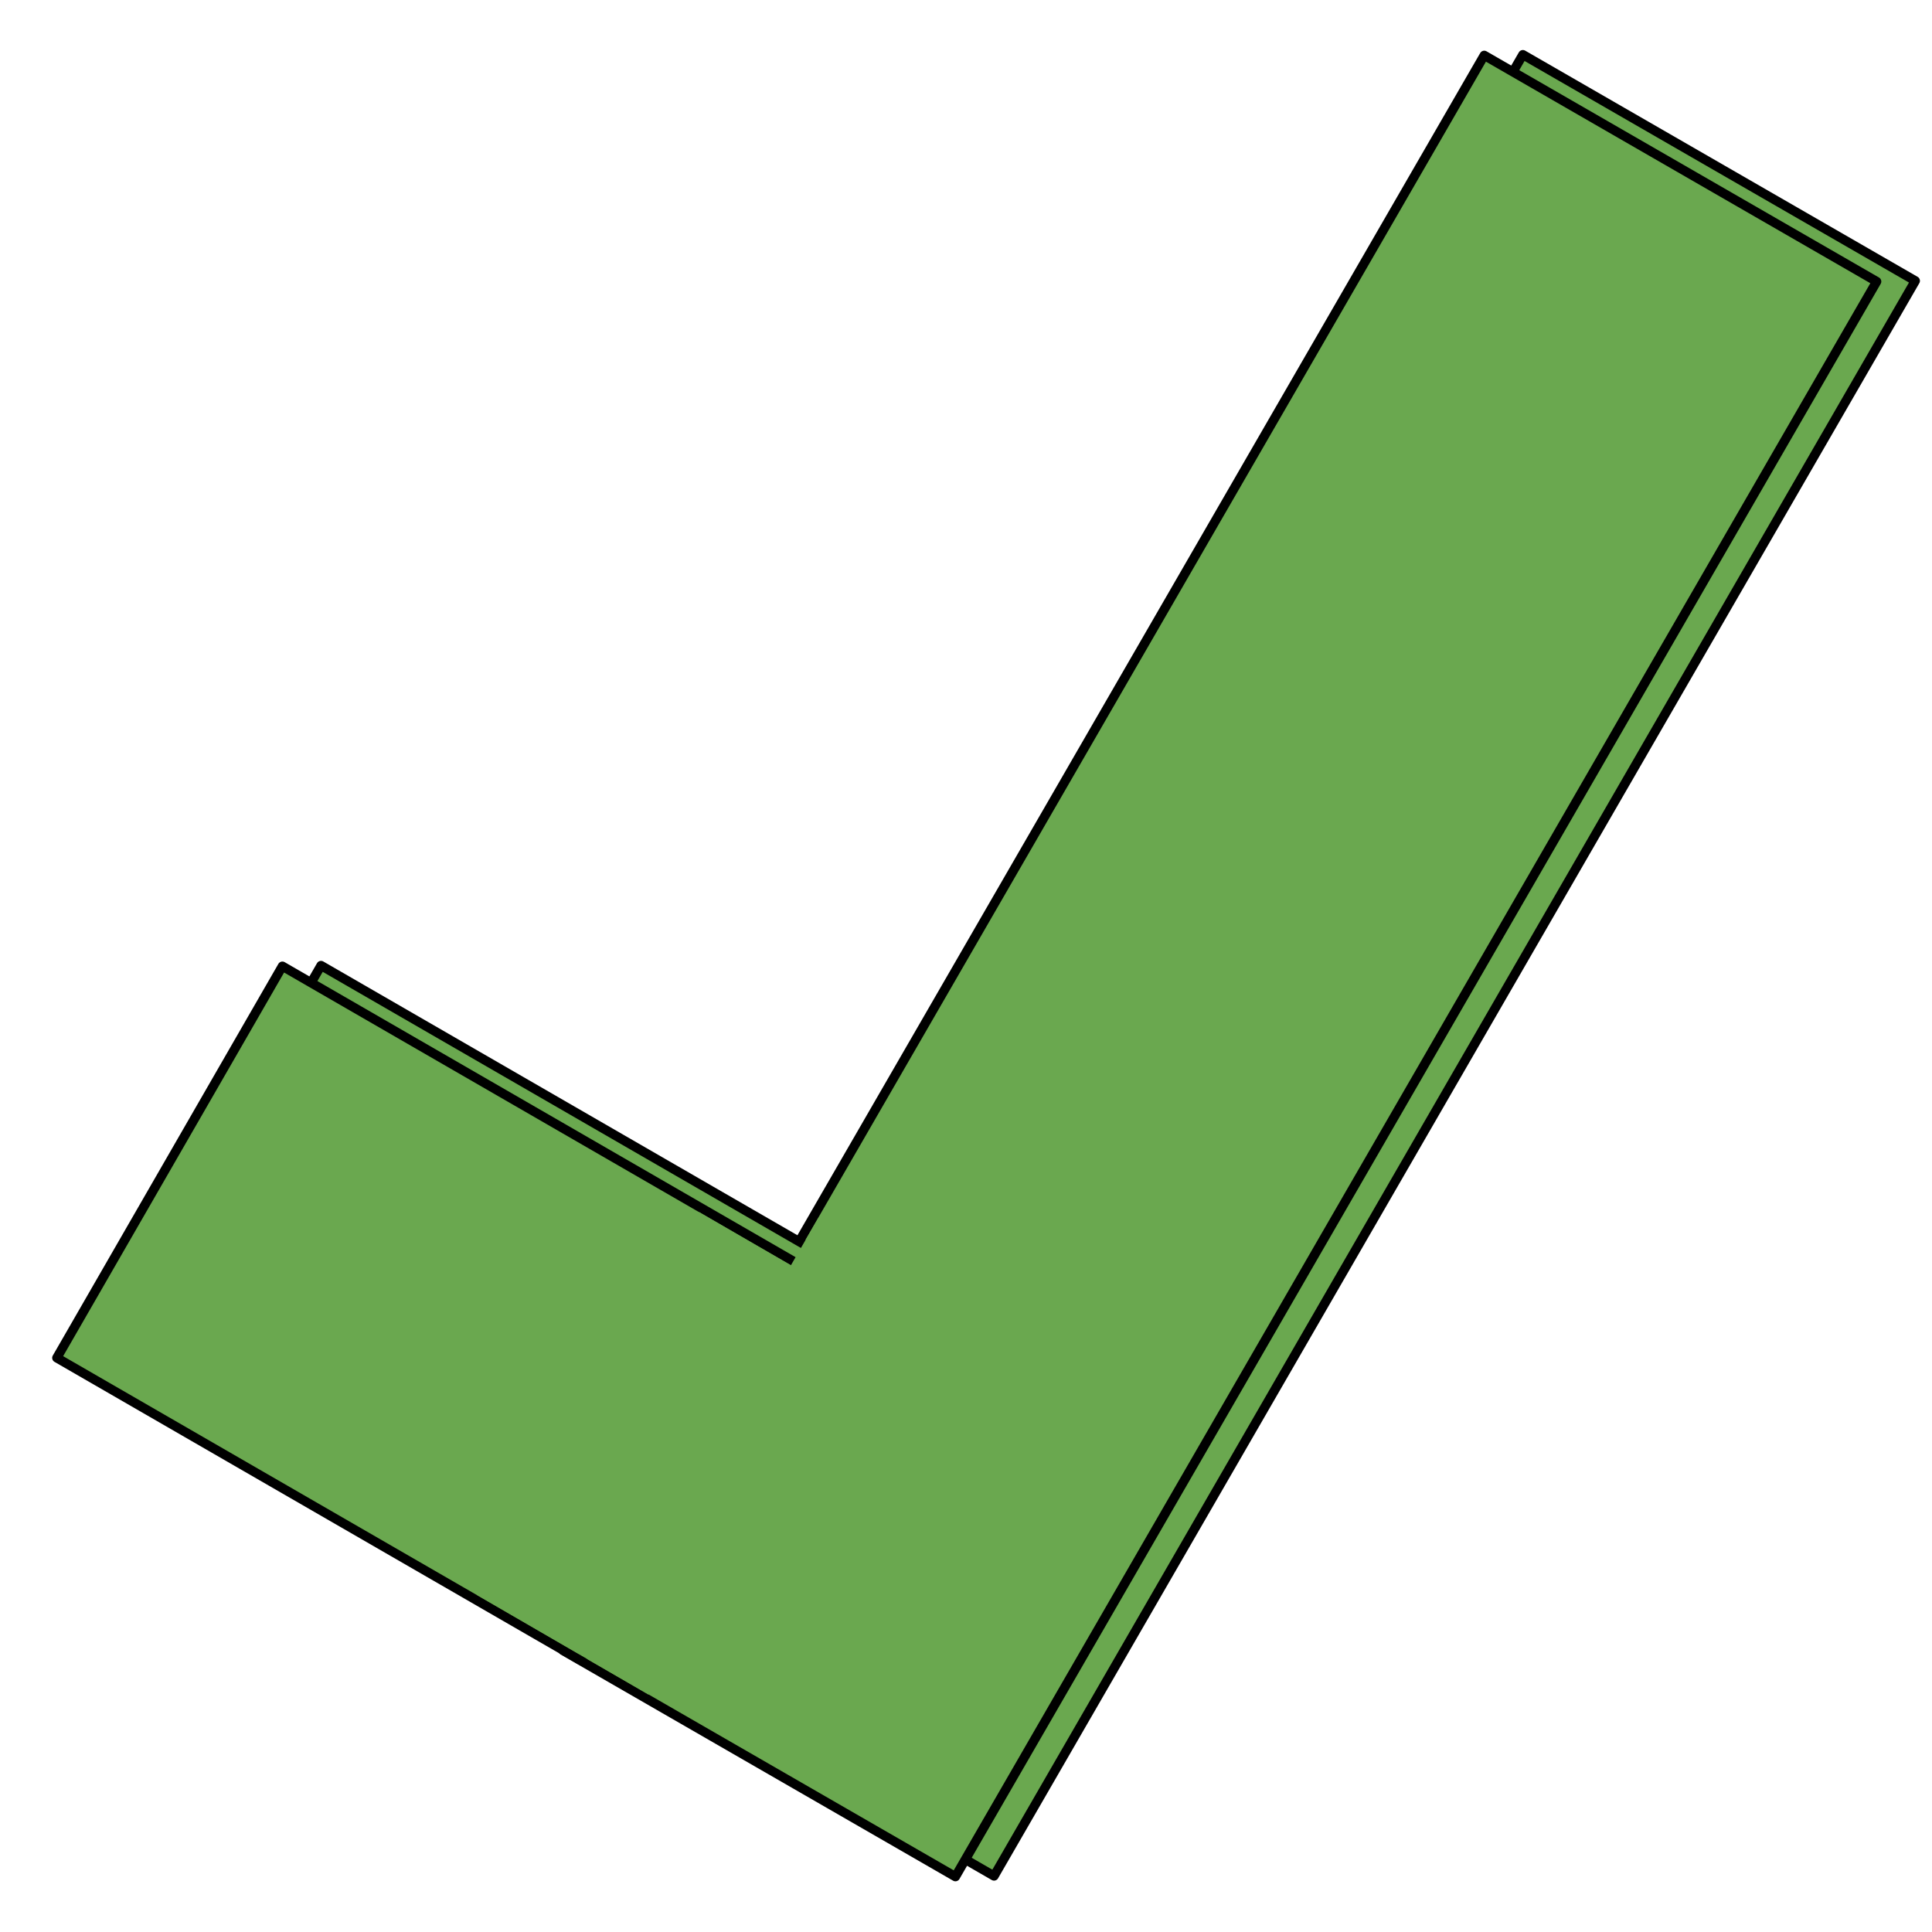 <svg version="1.1" viewBox="0.0 0.0 5000.0 5000.0" fill="none" stroke="none" stroke-linecap="square" stroke-miterlimit="10" xmlns:xlink="http://www.w3.org/1999/xlink" xmlns="http://www.w3.org/2000/svg"><clipPath id="g1e41dd931a0_0_0.0"><path d="m0 0l5000.0 0l0 5000.0l-5000.0 0l0 -5000.0z" clip-rule="nonzero"/></clipPath><g clip-path="url(#g1e41dd931a0_0_0.0)"><path fill="#ffffff" d="m0 0l5000.0 0l0 5000.0l-5000.0 0z" fill-rule="evenodd"/><g filter="url(#shadowFilter-g1e41dd931a0_0_0.1)"><use xlink:href="#g1e41dd931a0_0_0.1" transform="matrix(1.0 0.0 0.0 1.0 99.985 -1.745)"/></g><defs><filter id="shadowFilter-g1e41dd931a0_0_0.1" filterUnits="userSpaceOnUse"><feGaussianBlur in="SourceAlpha" stdDeviation="10.0" result="blur"/><feComponentTransfer in="blur" color-interpolation-filters="sRGB"><feFuncR type="linear" slope="0" intercept="0.0"/><feFuncG type="linear" slope="0" intercept="0.0"/><feFuncB type="linear" slope="0" intercept="0.0"/><feFuncA type="linear" slope="1.0" intercept="0"/></feComponentTransfer></filter></defs><g id="g1e41dd931a0_0_0.1"><path fill="#6aa84f" d="m3841.183 143.197l1015.622 585.354l-2384.189 4128.252l-1015.622 -585.354z" fill-rule="evenodd"/><path stroke="#000000" stroke-width="24.0" stroke-linejoin="round" stroke-linecap="butt" d="m3841.183 143.197l1015.622 585.354l-2384.189 4128.252l-1015.622 -585.354z" fill-rule="evenodd"/></g><g filter="url(#shadowFilter-g1e41dd931a0_0_0.2)"><use xlink:href="#g1e41dd931a0_0_0.2" transform="matrix(1.0 0.0 0.0 1.0 99.985 -1.745)"/></g><defs><filter id="shadowFilter-g1e41dd931a0_0_0.2" filterUnits="userSpaceOnUse"><feGaussianBlur in="SourceAlpha" stdDeviation="10.0" result="blur"/><feComponentTransfer in="blur" color-interpolation-filters="sRGB"><feFuncR type="linear" slope="0" intercept="0.0"/><feFuncG type="linear" slope="0" intercept="0.0"/><feFuncB type="linear" slope="0" intercept="0.0"/><feFuncA type="linear" slope="1.0" intercept="0"/></feComponentTransfer></filter></defs><g id="g1e41dd931a0_0_0.2"><path fill="#6aa84f" d="m2086.819 3283.465l-583.779 1013.638l-1356.0 -782.992l583.78 -1013.638z" fill-rule="evenodd"/><path stroke="#000000" stroke-width="24.0" stroke-linejoin="round" stroke-linecap="butt" d="m2086.819 3283.465l-583.779 1013.638l-1356.0 -782.992l583.78 -1013.638z" fill-rule="evenodd"/></g><path fill="#6aa84f" d="m1235.047 4128.268l574.047 -991.559l443.087 257.323l-574.047 991.559z" fill-rule="evenodd"/><path fill="#6aa84f" d="m1999.404 3356.467l118.898 -205.354l165.48 96.126l-118.898 205.354z" fill-rule="evenodd"/></g></svg>